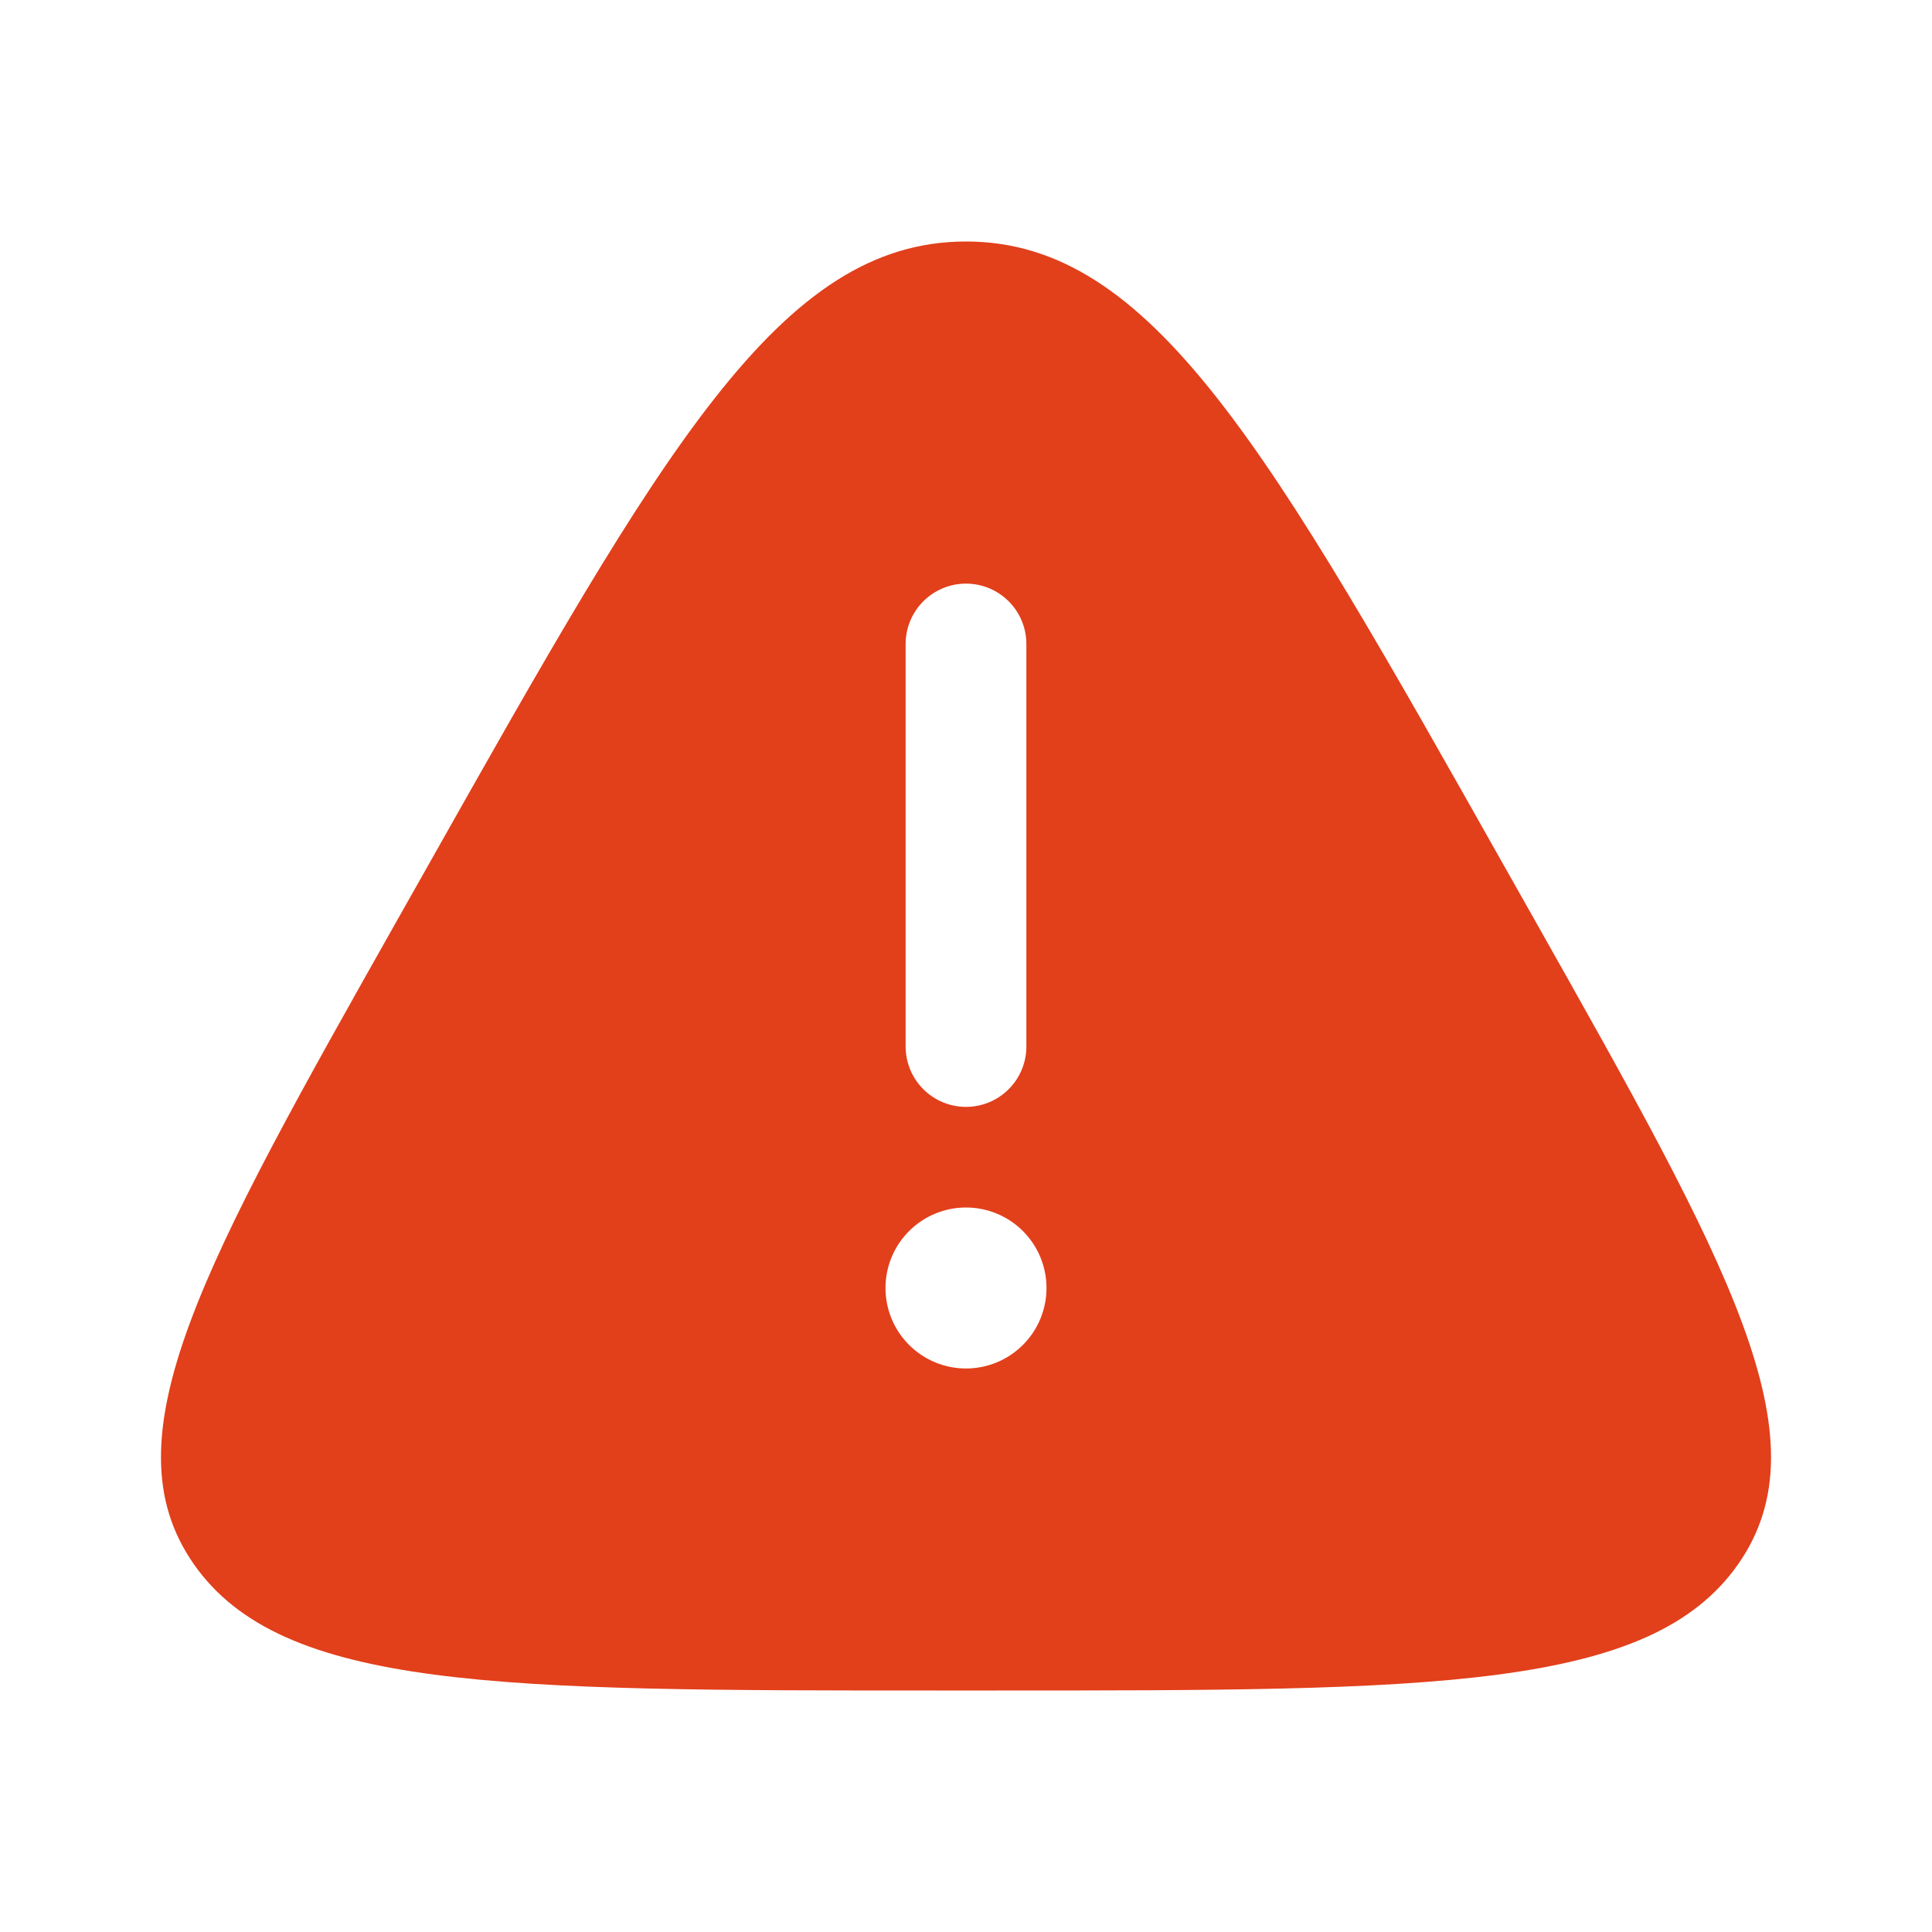 <svg width="64" height="64" viewBox="0 0 64 64" fill="none" xmlns="http://www.w3.org/2000/svg">
<path fill-rule="evenodd" clip-rule="evenodd" d="M14.165 28.699C21.947 14.899 25.837 8 32 8C38.16 8 42.053 14.899 49.835 28.699L50.805 30.416C57.272 41.883 60.507 47.616 57.584 51.808C54.661 56 47.429 56 32.971 56H31.029C16.571 56 9.339 56 6.416 51.808C3.493 47.616 6.728 41.883 13.195 30.416L14.165 28.699ZM32 19.333C32.53 19.333 33.039 19.544 33.414 19.919C33.789 20.294 34 20.803 34 21.333V34.667C34 35.197 33.789 35.706 33.414 36.081C33.039 36.456 32.53 36.667 32 36.667C31.47 36.667 30.961 36.456 30.586 36.081C30.211 35.706 30 35.197 30 34.667V21.333C30 20.803 30.211 20.294 30.586 19.919C30.961 19.544 31.47 19.333 32 19.333ZM32 45.333C32.707 45.333 33.386 45.052 33.886 44.552C34.386 44.052 34.667 43.374 34.667 42.667C34.667 41.959 34.386 41.281 33.886 40.781C33.386 40.281 32.707 40 32 40C31.293 40 30.614 40.281 30.114 40.781C29.614 41.281 29.333 41.959 29.333 42.667C29.333 43.374 29.614 44.052 30.114 44.552C30.614 45.052 31.293 45.333 32 45.333Z" fill="#E23F1B"/>
</svg>
